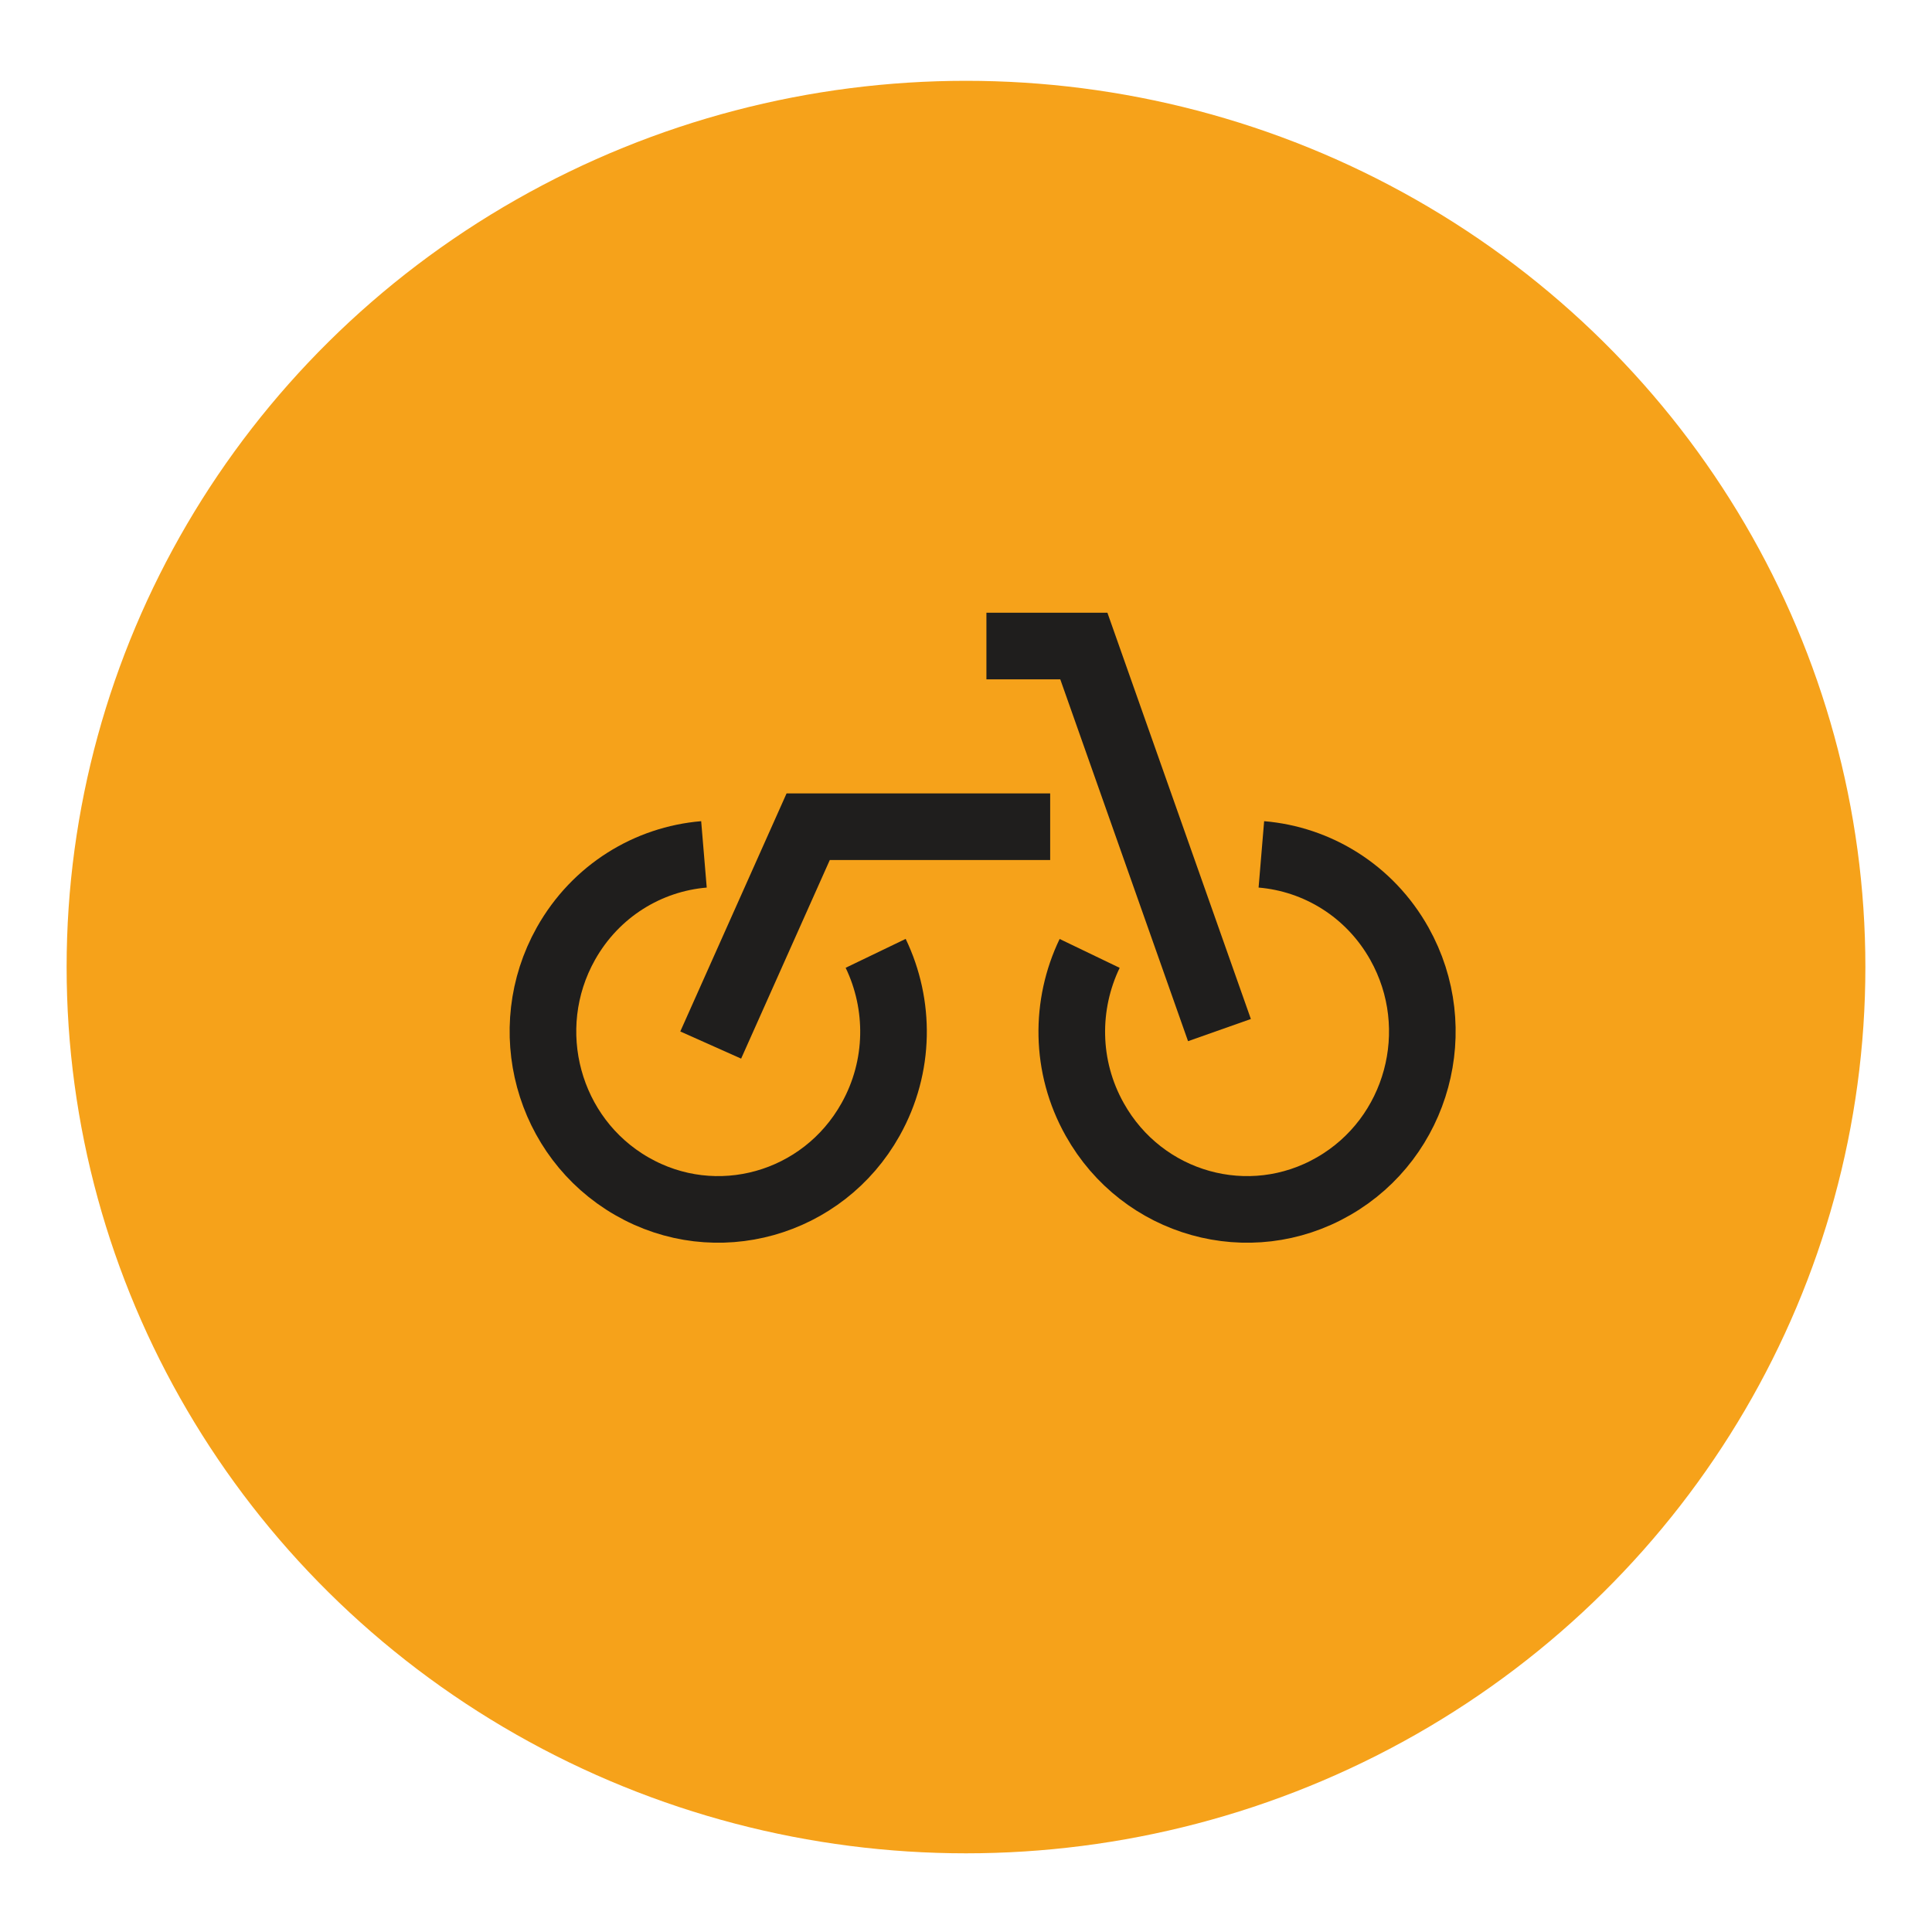 <svg width="58" height="58" viewBox="0 0 58 58" fill="none" xmlns="http://www.w3.org/2000/svg">
<g filter="url(#filter0_d_92_2443)">
<ellipse cx="29" cy="27.032" rx="27" ry="26.606" fill="#F6A21A"/>
</g>
<rect width="33" height="32.518" transform="translate(13 11.266)" fill="#F6A21A"/>
<path d="M21.133 25.649C19.46 25.789 17.882 26.737 16.988 28.33C15.551 30.894 16.437 34.154 18.963 35.609C21.489 37.067 24.702 36.169 26.136 33.606C27.029 32.013 27.024 30.149 26.288 28.62" stroke="#1F1E1D" stroke-width="2" stroke-miterlimit="10"/>
<path d="M37.867 25.649C39.54 25.789 41.118 26.737 42.011 28.33C43.448 30.894 42.563 34.154 40.037 35.609C37.511 37.067 34.298 36.169 32.864 33.606C31.97 32.015 31.976 30.152 32.712 28.622" stroke="#1F1E1D" stroke-width="2" stroke-miterlimit="10"/>
<path d="M21.336 31.373L24.262 24.819H31.527" stroke="#1F1E1D" stroke-width="2" stroke-miterlimit="10"/>
<path d="M29.613 19.395C30.017 19.395 32.538 19.395 32.538 19.395L36.609 30.924" stroke="#1F1E1D" stroke-width="2" stroke-miterlimit="10"/>
<defs>
<filter id="filter0_d_92_2443" x="0" y="0.426" width="58" height="57.211" filterUnits="userSpaceOnUse" color-interpolation-filters="sRGB">
<feFlood flood-opacity="0" result="BackgroundImageFix"/>
<feColorMatrix in="SourceAlpha" type="matrix" values="0 0 0 0 0 0 0 0 0 0 0 0 0 0 0 0 0 0 127 0" result="hardAlpha"/>
<feOffset dy="2"/>
<feGaussianBlur stdDeviation="1"/>
<feComposite in2="hardAlpha" operator="out"/>
<feColorMatrix type="matrix" values="0 0 0 0 0 0 0 0 0 0 0 0 0 0 0 0 0 0 0.25 0"/>
<feBlend mode="normal" in2="BackgroundImageFix" result="effect1_dropShadow_92_2443"/>
<feBlend mode="normal" in="SourceGraphic" in2="effect1_dropShadow_92_2443" result="shape"/>
</filter>
</defs>
</svg>
